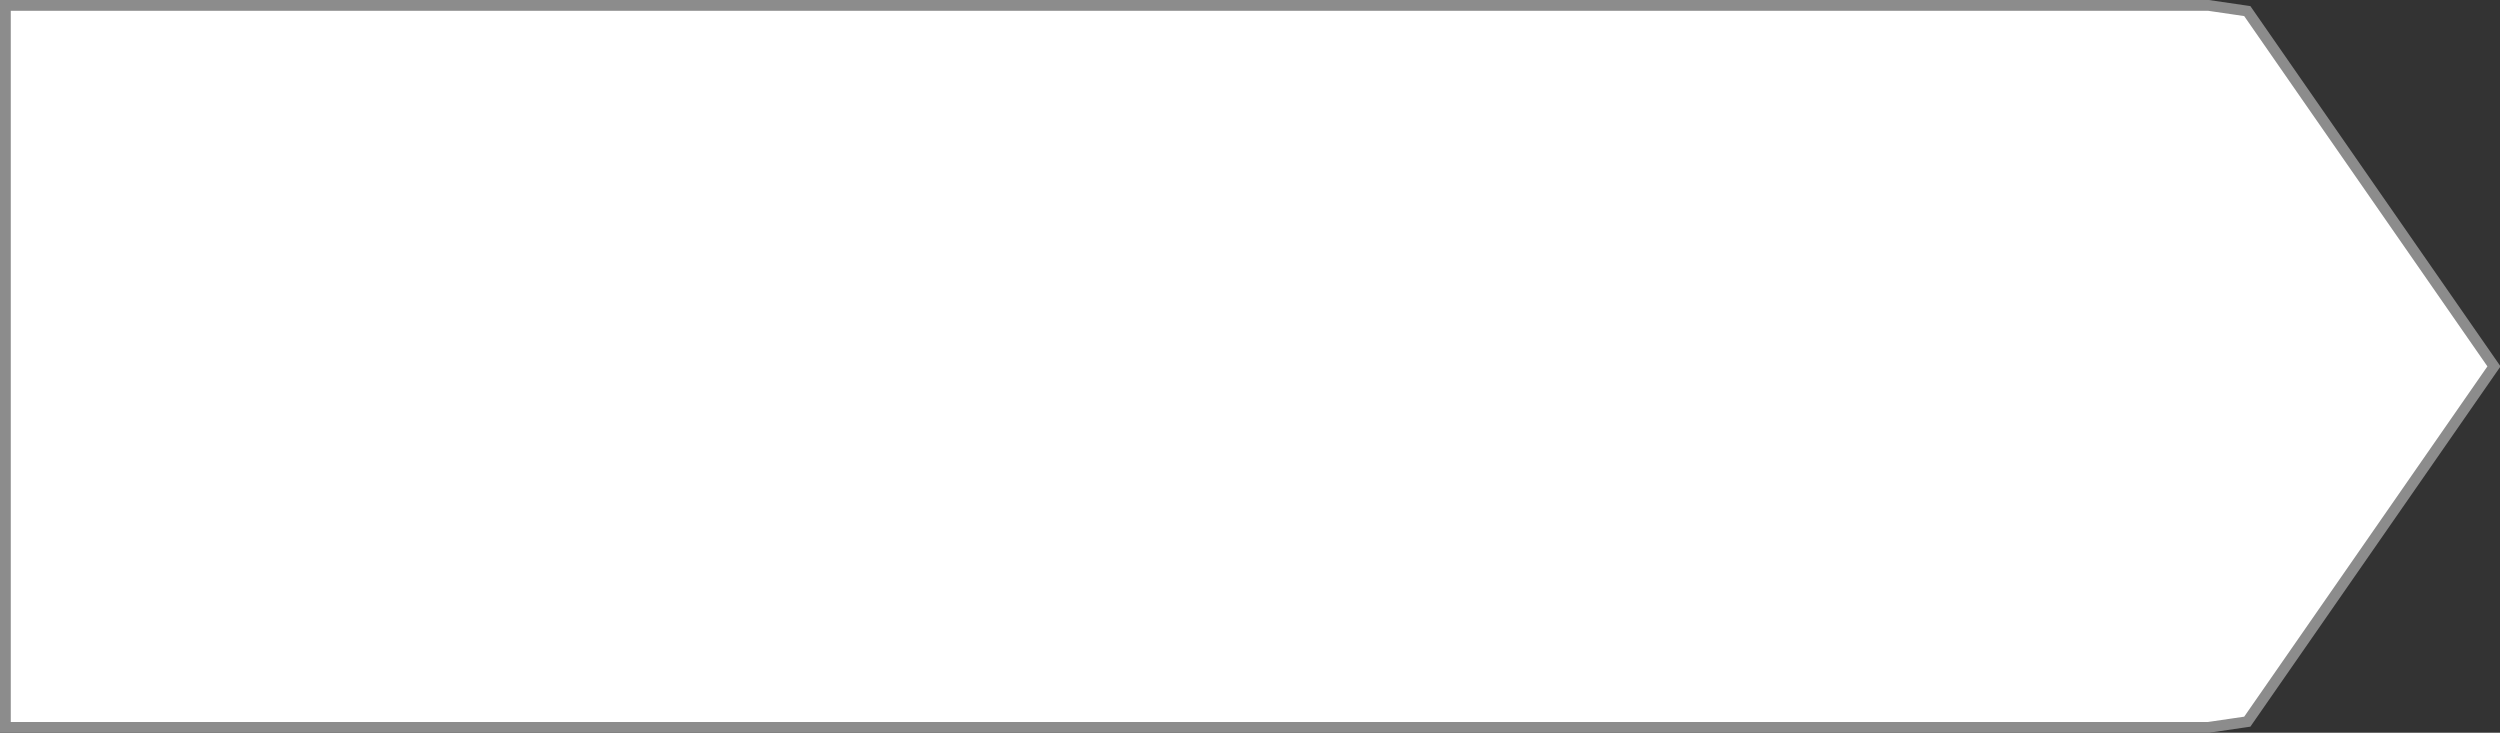 ﻿<?xml version="1.0" encoding="utf-8"?>
<svg version="1.1" xmlns:xlink="http://www.w3.org/1999/xlink" width="232px" height="68px" xmlns="http://www.w3.org/2000/svg">
  <rect width="100%" height="100%" fill="#333333" stroke="none"/>
  <g transform="matrix(1 0 0 1 -208 0 )">
    <path d="M 412.937 0.5  C 412.937 0.5  416.548 1.029  416.548 1.029  C 416.548 1.029  439.441 34  439.441 34  C 439.441 34  416.548 66.971  416.548 66.971  C 416.548 66.971  412.937 67.5  412.937 67.5  C 412.937 67.5  208.5 67.5  208.5 67.5  C 208.5 67.5  208.5 0.5  208.5 0.5  C 208.5 0.5  412.937 0.5  412.937 0.5  Z " fill-rule="nonzero" fill="#ffffff" stroke="none" />
    <path d="M 412.937 0.5  C 412.937 0.5  416.548 1.029  416.548 1.029  C 416.548 1.029  439.441 34  439.441 34  C 439.441 34  416.548 66.971  416.548 66.971  C 416.548 66.971  412.937 67.5  412.937 67.5  C 412.937 67.5  208.5 67.5  208.5 67.5  C 208.5 67.5  208.5 0.5  208.5 0.5  C 208.5 0.5  412.937 0.5  412.937 0.5  Z " stroke-width="1" stroke="#8c8c8c" fill="none" />
  </g>
</svg>